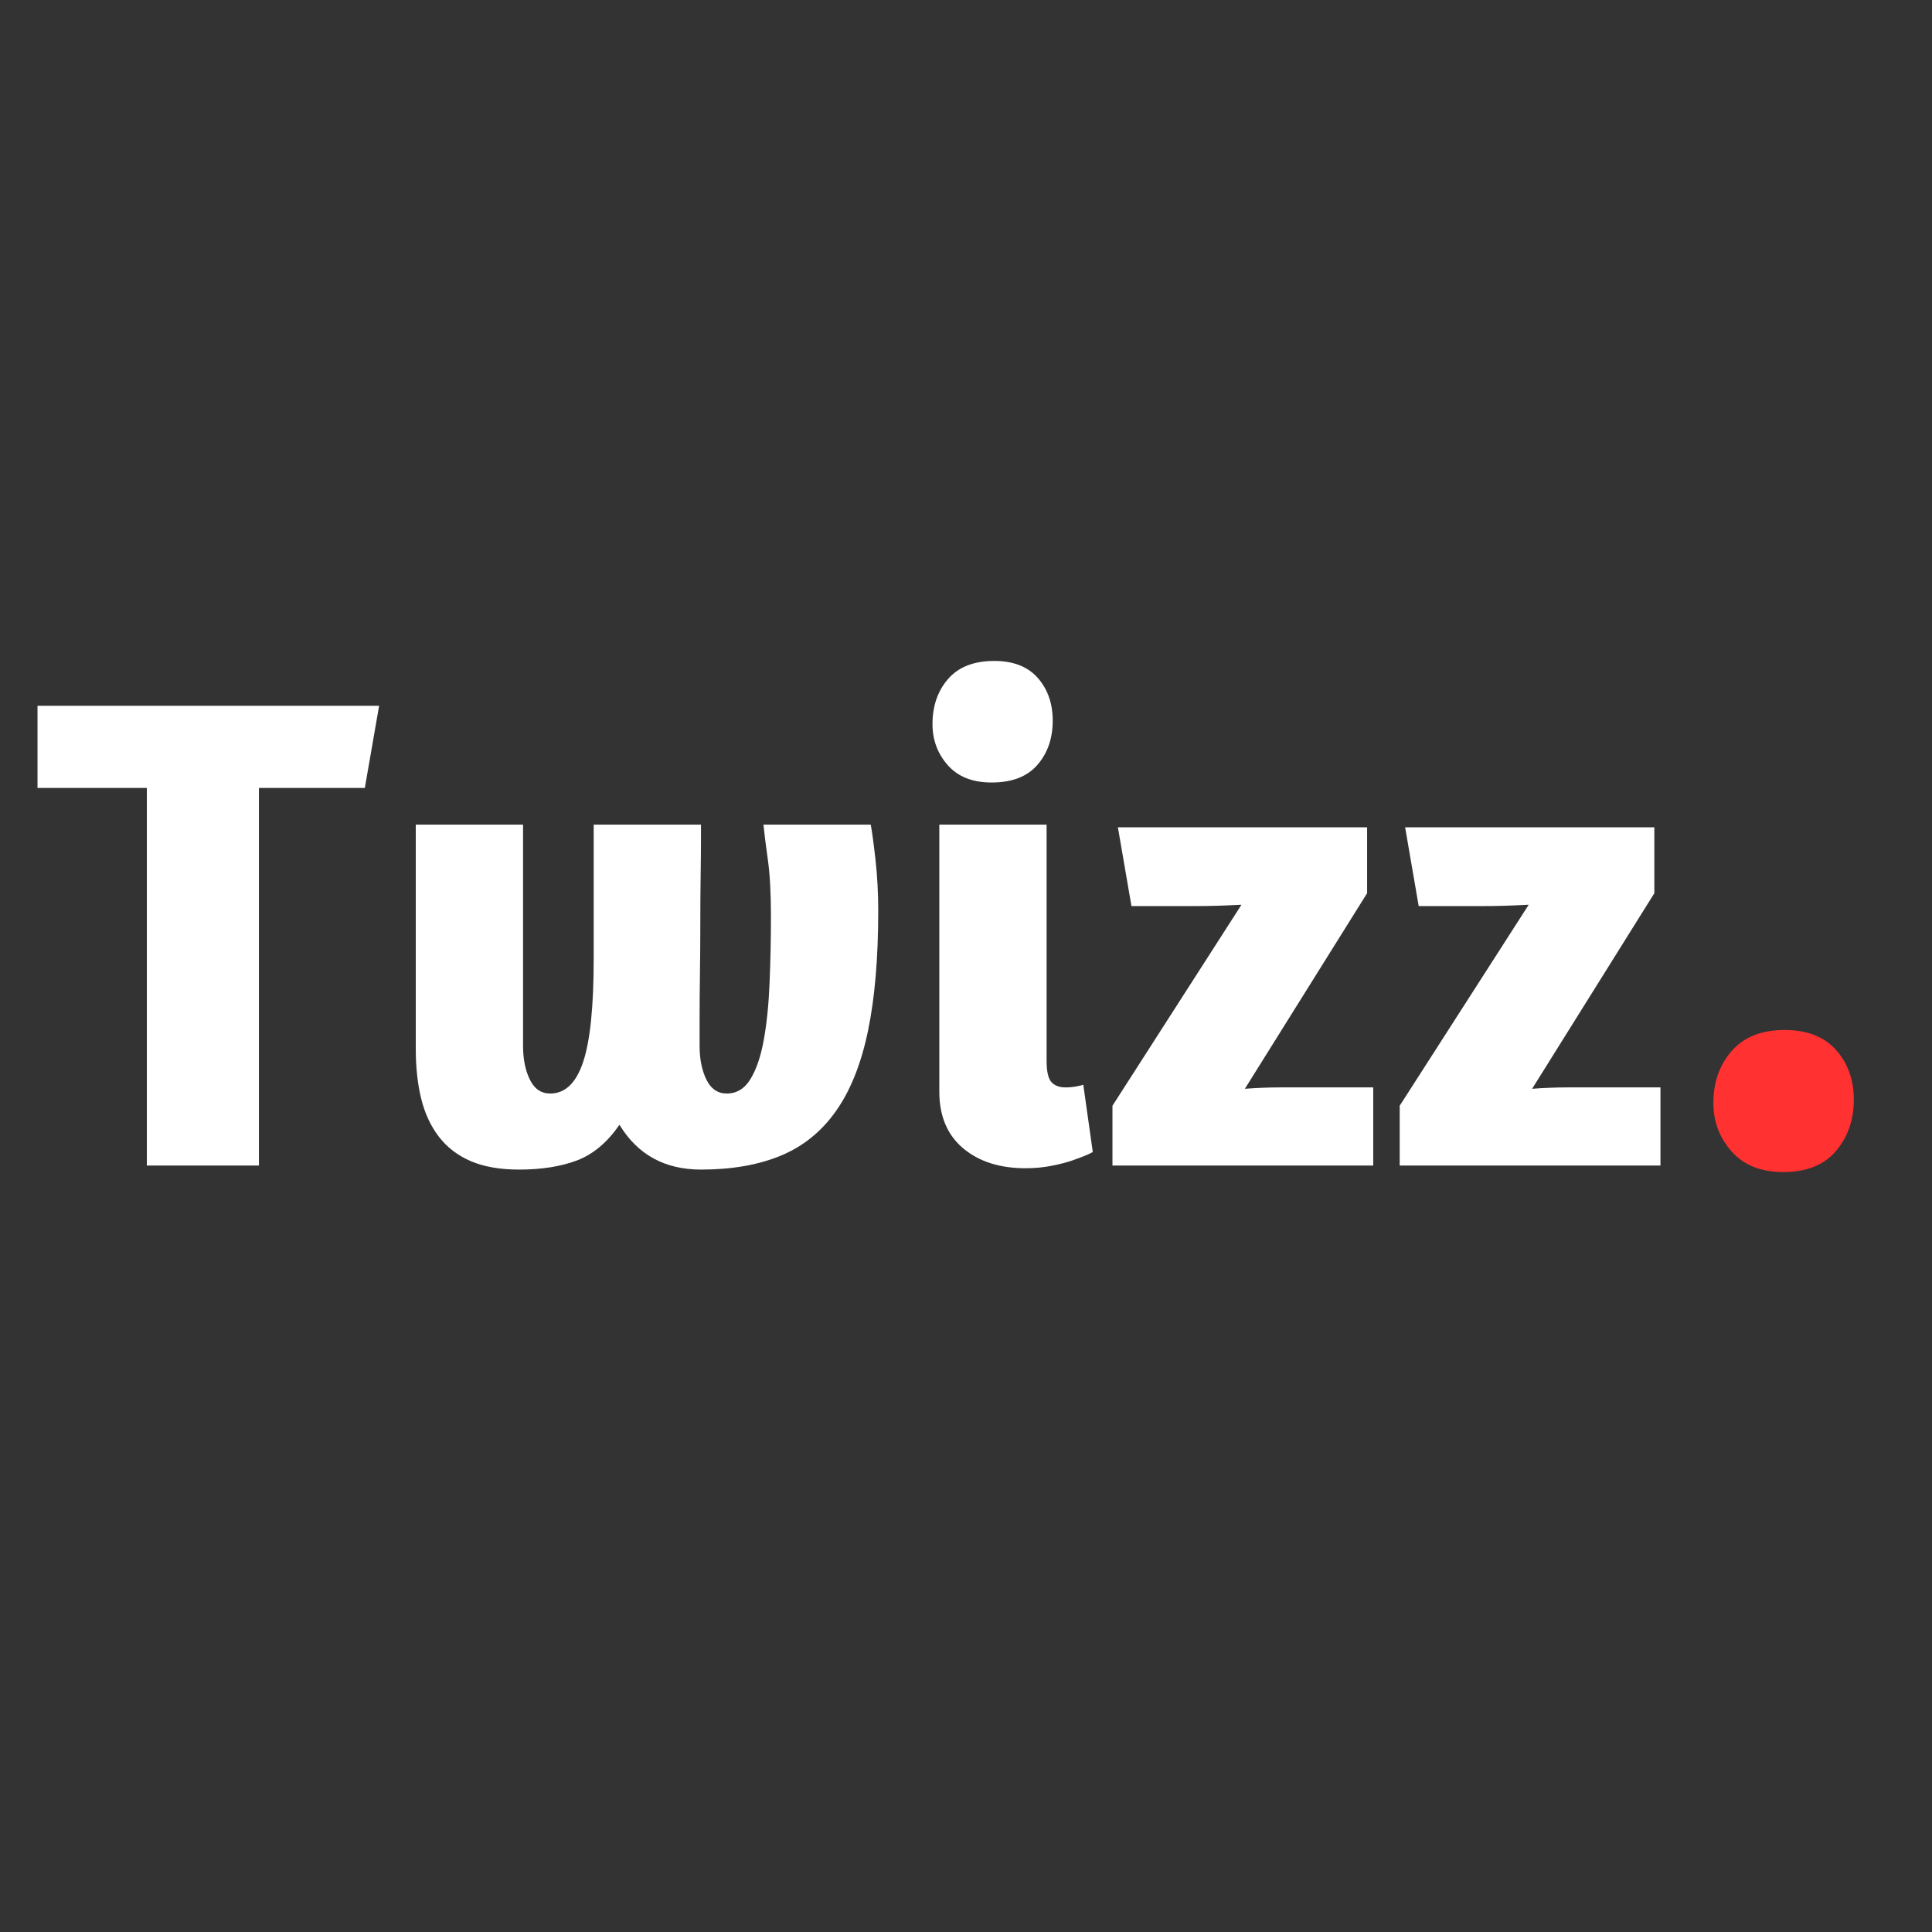 <svg xmlns="http://www.w3.org/2000/svg" xmlns:xlink="http://www.w3.org/1999/xlink" width="1080" zoomAndPan="magnify" viewBox="0 0 810 810" height="1080" preserveAspectRatio="xMidYMid meet" version="1.0"><rect x="0" y="0" width="810" height="810" fill="#333333" stroke="none"/><defs><g/></defs><g fill="#ffffff" fill-opacity="1"><g transform="translate(15.162, 488.649)"><g><path d="M 143.781 -192.75 L 137.797 -158.297 L 93.391 -158.297 L 93.391 0 L 46.406 0 L 46.406 -158.297 L 0.562 -158.297 L 0.562 -192.75 Z M 143.781 -192.75 "/></g></g></g><g fill="#ffffff" fill-opacity="1"><g transform="translate(159.501, 488.649)"><g><path d="M 205.562 -142.922 C 206.133 -139.891 206.801 -134.957 207.562 -128.125 C 208.32 -121.289 208.703 -114.172 208.703 -106.766 C 208.703 -87.023 207.273 -70.273 204.422 -56.516 C 201.578 -42.754 197.117 -31.555 191.047 -22.922 C 184.973 -14.285 177.238 -8.02 167.844 -4.125 C 158.445 -0.238 147.297 1.703 134.391 1.703 C 119.203 1.703 107.812 -4.555 100.219 -17.078 C 95.094 -9.68 89.16 -4.703 82.422 -2.141 C 75.68 0.422 67.566 1.703 58.078 1.703 C 50.109 1.703 43.367 0.52 37.859 -1.844 C 32.359 -4.219 27.898 -7.633 24.484 -12.094 C 21.066 -16.562 18.598 -21.879 17.078 -28.047 C 15.566 -34.211 14.812 -41.188 14.812 -48.969 L 14.812 -142.922 L 59.797 -142.922 L 59.797 -50.109 C 59.797 -44.609 60.742 -39.91 62.641 -36.016 C 64.535 -32.129 67.383 -30.188 71.188 -30.188 C 77.445 -30.188 82.047 -34.598 84.984 -43.422 C 87.93 -52.242 89.406 -66.617 89.406 -86.547 L 89.406 -142.922 L 134.391 -142.922 L 134.391 -136.953 C 134.391 -132.961 134.344 -127.93 134.25 -121.859 C 134.156 -115.785 134.109 -109.047 134.109 -101.641 C 134.109 -94.242 134.055 -87.129 133.953 -80.297 C 133.859 -73.461 133.812 -67.289 133.812 -61.781 C 133.812 -56.281 133.812 -52.391 133.812 -50.109 C 133.812 -44.609 134.758 -39.91 136.656 -36.016 C 138.562 -32.129 141.41 -30.188 145.203 -30.188 C 149.379 -30.188 152.703 -32.223 155.172 -36.297 C 157.641 -40.379 159.488 -45.836 160.719 -52.672 C 161.957 -59.504 162.766 -67.426 163.141 -76.438 C 163.523 -85.457 163.719 -94.805 163.719 -104.484 C 163.719 -114.172 163.289 -122.051 162.438 -128.125 C 161.582 -134.195 160.961 -139.129 160.578 -142.922 Z M 205.562 -142.922 "/></g></g></g><g fill="#ffffff" fill-opacity="1"><g transform="translate(378.999, 488.649)"><g><path d="M 50.969 1.141 C 40.145 1.141 31.41 -1.656 24.766 -7.25 C 18.129 -12.852 14.812 -20.781 14.812 -31.031 L 14.812 -142.922 L 59.797 -142.922 L 59.797 -43.844 C 59.797 -39.477 60.457 -36.535 61.781 -35.016 C 63.113 -33.504 65.109 -32.75 67.766 -32.75 C 69.285 -32.75 70.801 -32.891 72.312 -33.172 C 73.832 -33.453 74.785 -33.688 75.172 -33.875 L 79.156 -5.688 C 78.957 -5.5 78.098 -5.07 76.578 -4.406 C 75.066 -3.75 73.078 -2.992 70.609 -2.141 C 68.141 -1.285 65.195 -0.523 61.781 0.141 C 58.363 0.805 54.758 1.141 50.969 1.141 Z M 37.875 -211.547 C 45.844 -211.547 51.914 -209.172 56.094 -204.422 C 60.27 -199.68 62.359 -193.703 62.359 -186.484 C 62.359 -179.086 60.223 -172.922 55.953 -167.984 C 51.68 -163.047 45.273 -160.578 36.734 -160.578 C 28.754 -160.578 22.629 -163 18.359 -167.844 C 14.086 -172.688 11.953 -178.426 11.953 -185.062 C 11.953 -192.656 14.133 -198.969 18.5 -204 C 22.875 -209.031 29.332 -211.547 37.875 -211.547 Z M 37.875 -211.547 "/></g></g></g><g fill="#ffffff" fill-opacity="1"><g transform="translate(460.137, 488.649)"><g><path d="M 6.266 0 L 6.266 -25.062 L 60.359 -109.328 C 56.754 -109.141 53.336 -109 50.109 -108.906 C 46.879 -108.812 43.656 -108.766 40.438 -108.766 L 14.234 -108.766 L 8.547 -141.797 L 113.031 -141.797 L 113.031 -114.172 L 61.781 -32.172 C 64.25 -32.359 66.672 -32.5 69.047 -32.594 C 71.422 -32.695 73.938 -32.75 76.594 -32.75 L 115.594 -32.75 L 115.594 0 Z M 6.266 0 "/></g></g></g><g fill="#ffffff" fill-opacity="1"><g transform="translate(580.562, 488.649)"><g><path d="M 6.266 0 L 6.266 -25.062 L 60.359 -109.328 C 56.754 -109.141 53.336 -109 50.109 -108.906 C 46.879 -108.812 43.656 -108.766 40.438 -108.766 L 14.234 -108.766 L 8.547 -141.797 L 113.031 -141.797 L 113.031 -114.172 L 61.781 -32.172 C 64.25 -32.359 66.672 -32.5 69.047 -32.594 C 71.422 -32.695 73.938 -32.75 76.594 -32.75 L 115.594 -32.75 L 115.594 0 Z M 6.266 0 "/></g></g></g><g fill="#ff3131" fill-opacity="1"><g transform="translate(701.031, 488.065)"><g><path d="M 47.25 -56.234 C 56.562 -56.234 63.711 -53.457 68.703 -47.906 C 73.691 -42.363 76.188 -35.379 76.188 -26.953 C 76.188 -18.523 73.691 -11.367 68.703 -5.484 C 63.711 0.391 56.336 3.328 46.578 3.328 C 37.266 3.328 30.055 0.445 24.953 -5.312 C 19.848 -11.082 17.297 -17.852 17.297 -25.625 C 17.297 -34.27 19.848 -41.531 24.953 -47.406 C 30.055 -53.289 37.488 -56.234 47.25 -56.234 Z M 47.25 -56.234 "/></g></g></g></svg>